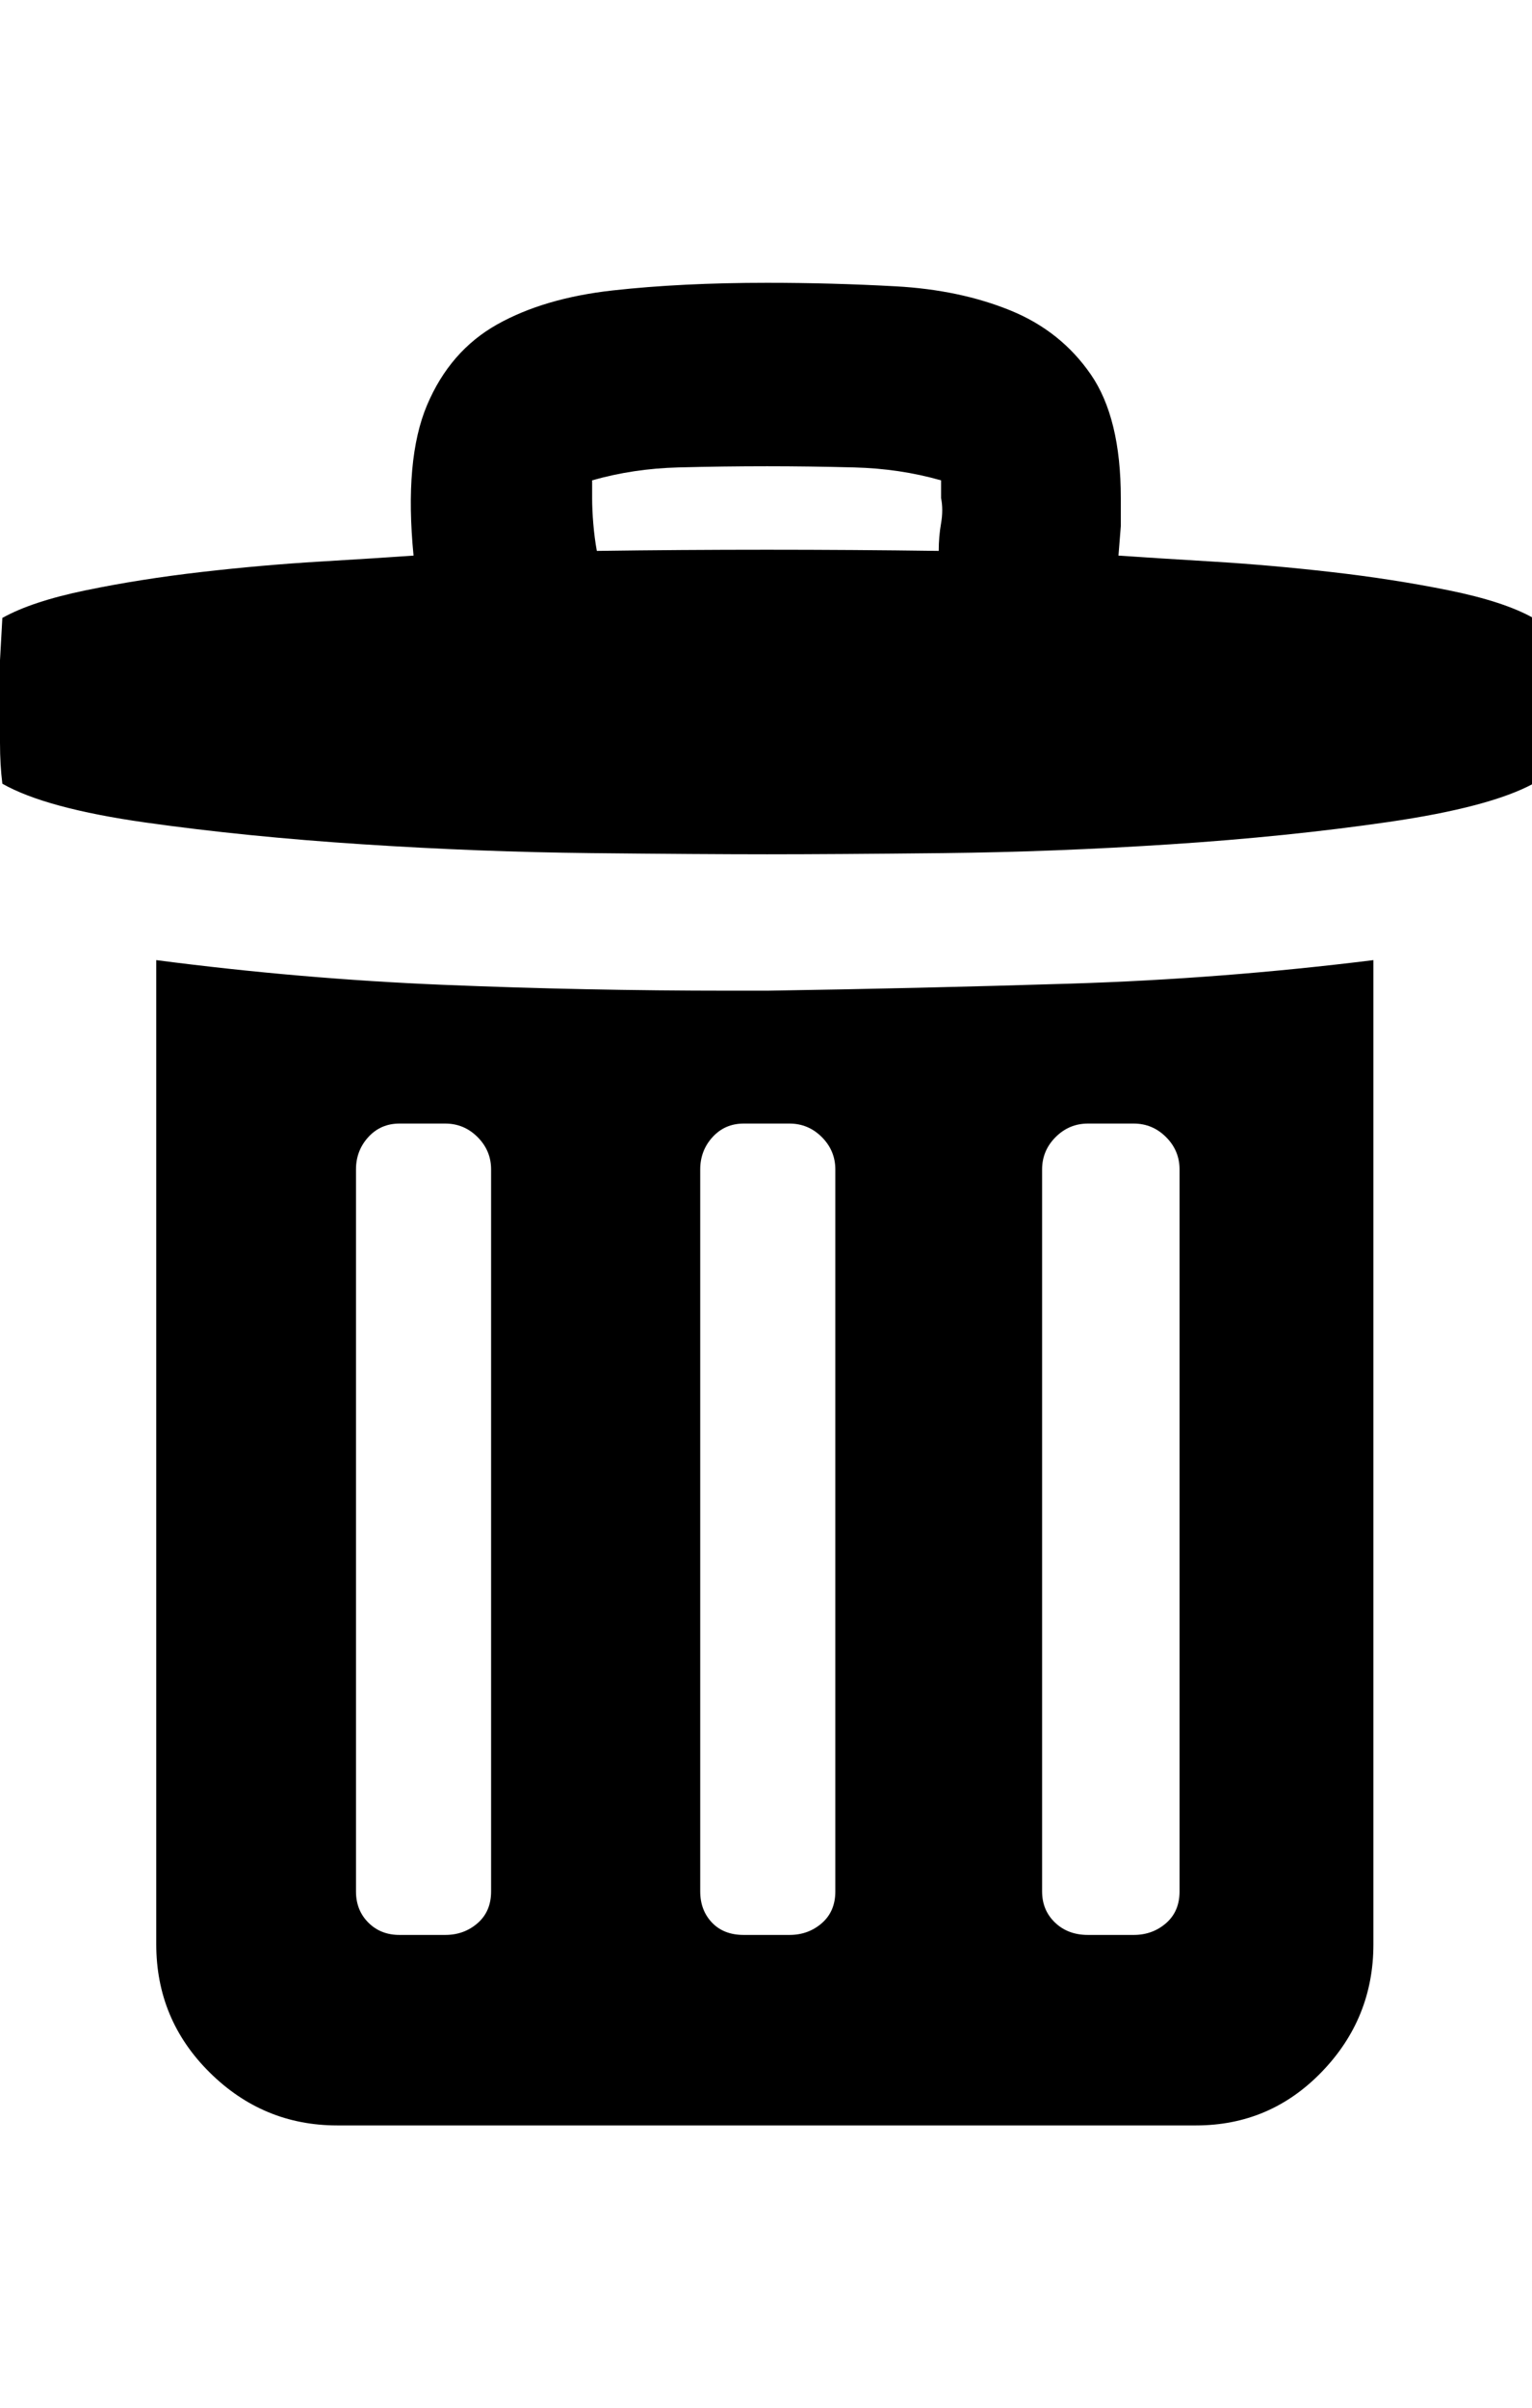 <svg height="1000px" width="636.719px" xmlns="http://www.w3.org/2000/svg">
  <g>
    <path d="M0 308.594c0 0 0 -16.846 0 -16.846c0 0 0 -17.578 0 -17.578c0 0 0.326 -5.859 0.977 -17.578c8.138 -4.557 19.694 -8.382 34.668 -11.475c14.973 -3.092 30.924 -5.615 47.851 -7.568c16.927 -1.953 33.61 -3.418 50.049 -4.394c16.439 -0.977 29.215 -1.791 38.33 -2.442c-2.604 -26.693 -0.732 -47.526 5.615 -62.5c6.348 -14.974 16.032 -26.123 29.053 -33.447c13.021 -7.324 29.053 -12.044 48.096 -14.16c19.043 -2.116 40.446 -3.174 64.209 -3.174c17.903 0 35.726 0.488 53.466 1.465c17.741 0.976 33.61 4.313 47.608 10.009c13.997 5.697 25.146 14.568 33.447 26.612c8.301 12.044 12.451 29.134 12.451 51.269c0 0 0 11.719 0 11.719c0 0 -0.325 4.069 -0.976 12.207c9.44 0.651 22.298 1.465 38.574 2.442c16.276 0.976 32.959 2.441 50.049 4.394c17.09 1.953 33.284 4.476 48.584 7.568c15.299 3.093 27.018 6.918 35.156 11.475c0 0 0 35.156 0 35.156c0 0 0 33.692 0 33.692c-12.044 6.51 -32.064 11.8 -60.059 15.869c-27.994 4.069 -58.186 7.161 -90.576 9.277c-32.389 2.116 -63.883 3.337 -94.482 3.662c-30.599 0.326 -55.013 0.489 -73.242 0.489c-17.904 0 -42.318 -0.163 -73.243 -0.489c-30.924 -0.325 -62.581 -1.546 -94.97 -3.662c-32.39 -2.116 -62.419 -5.127 -90.088 -9.033c-27.669 -3.906 -47.526 -9.277 -59.57 -16.113c-0.651 -5.209 -0.977 -10.824 -0.977 -16.846c0 0 0 0 0 0m64.941 498.779c0 0 0 -408.691 0 -408.691c40.039 5.208 79.753 8.626 119.141 10.254c39.388 1.627 79.102 2.441 119.141 2.441c0 0 15.625 0 15.625 0c41.992 -0.651 83.984 -1.627 125.976 -2.929c41.992 -1.303 83.985 -4.558 125.977 -9.766c0 0 0 408.691 0 408.691c0 20.508 -7.162 38.168 -21.485 52.979c-14.323 14.811 -31.738 22.217 -52.246 22.217c0 0 -356.933 0 -356.933 0c-20.508 0 -38.168 -7.325 -52.979 -21.973c-14.811 -14.648 -22.217 -32.389 -22.217 -53.223c0 0 0 0 0 0m83.008 -21.972c0 5.208 1.709 9.521 5.127 12.939c3.418 3.418 7.731 5.127 12.94 5.127c0 0 19.043 0 19.043 0c5.208 0 9.684 -1.628 13.427 -4.883c3.744 -3.255 5.616 -7.65 5.616 -13.183c0 0 0 -299.805 0 -299.805c0 -5.208 -1.872 -9.684 -5.616 -13.428c-3.743 -3.743 -8.219 -5.615 -13.427 -5.615c0 0 -19.043 0 -19.043 0c-5.209 0 -9.522 1.872 -12.94 5.615c-3.418 3.744 -5.127 8.22 -5.127 13.428c0 0 0 299.805 0 299.805c0 0 0 0 0 0m98.145 -578.614c0 3.256 0.163 6.836 0.488 10.743c0.326 3.906 0.814 7.649 1.465 11.23c46.875 -0.651 94.238 -0.651 142.09 0c0 -3.906 0.325 -7.731 0.976 -11.475c0.651 -3.743 0.651 -7.242 0 -10.498c0 0 0 -7.324 0 -7.324c-11.393 -3.255 -23.437 -5.045 -36.133 -5.371c-12.695 -0.325 -24.739 -0.488 -36.132 -0.488c-12.045 0 -24.333 0.163 -36.866 0.488c-12.532 0.326 -24.495 2.116 -35.888 5.371c0 0 0 7.324 0 7.324c0 0 0 0 0 0m44.922 578.614c0 5.208 1.627 9.521 4.882 12.939c3.256 3.418 7.65 5.127 13.184 5.127c0 0 19.043 0 19.043 0c5.208 0 9.684 -1.628 13.428 -4.883c3.743 -3.255 5.615 -7.65 5.615 -13.183c0 0 0 -299.805 0 -299.805c0 -5.208 -1.872 -9.684 -5.615 -13.428c-3.744 -3.743 -8.22 -5.615 -13.428 -5.615c0 0 -19.043 0 -19.043 0c-5.208 0 -9.521 1.872 -12.939 5.615c-3.418 3.744 -5.127 8.22 -5.127 13.428c0 0 0 299.805 0 299.805c0 0 0 0 0 0m142.089 0c0 5.208 1.791 9.521 5.372 12.939c3.58 3.418 8.138 5.127 13.671 5.127c0 0 19.043 0 19.043 0c5.209 0 9.685 -1.628 13.428 -4.883c3.744 -3.255 5.615 -7.65 5.615 -13.183c0 0 0 -299.805 0 -299.805c0 -5.208 -1.871 -9.684 -5.615 -13.428c-3.743 -3.743 -8.219 -5.615 -13.428 -5.615c0 0 -19.043 0 -19.043 0c-5.208 0 -9.684 1.872 -13.427 5.615c-3.744 3.744 -5.616 8.22 -5.616 13.428c0 0 0 299.805 0 299.805c0 0 0 0 0 0" />
  </g>
</svg>